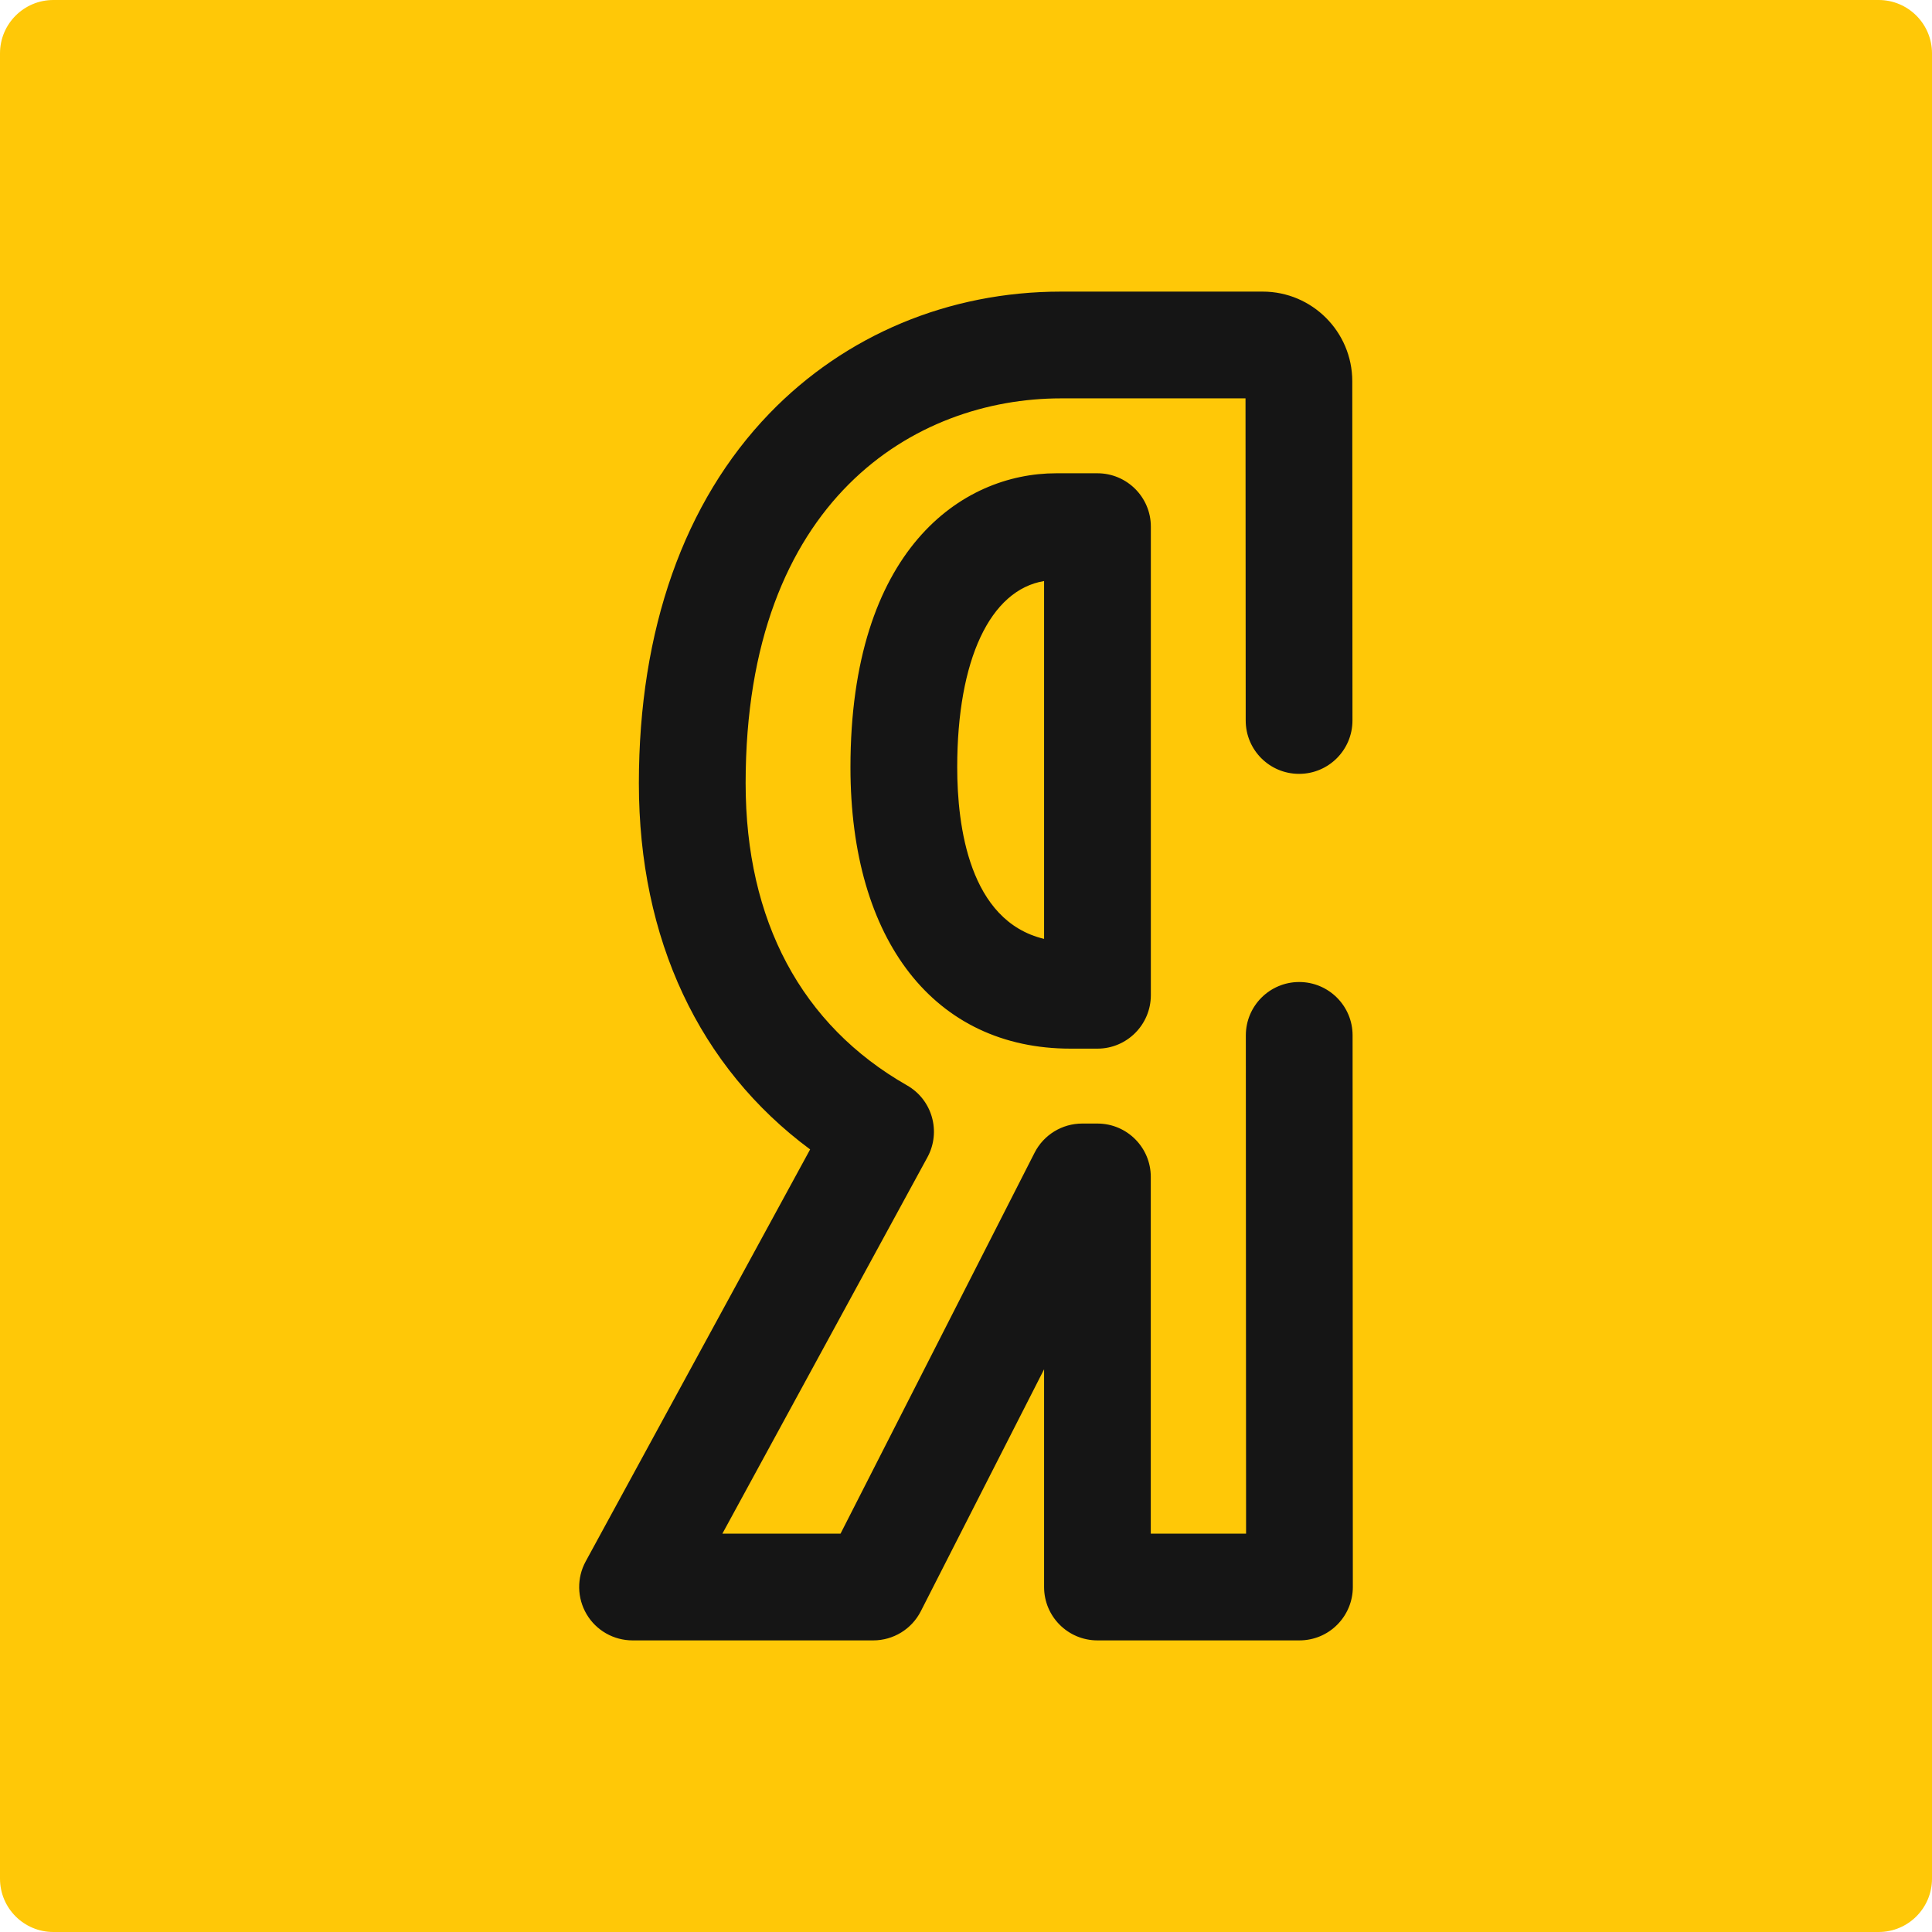 <svg width="31" height="31" viewBox="0 0 31 31" fill="none" xmlns="http://www.w3.org/2000/svg">
<path d="M3.679 8.469C3.206 8.469 2.823 8.086 2.823 7.613V3.679C2.823 3.206 3.206 2.823 3.679 2.823H7.613C8.086 2.823 8.47 3.206 8.47 3.679C8.47 4.152 8.086 4.535 7.613 4.535H4.535V7.613C4.535 8.086 4.152 8.469 3.679 8.469Z" fill="#FFC807"/>
<path d="M27.321 28.177H23.387C22.914 28.177 22.53 27.794 22.53 27.321C22.53 26.848 22.914 26.465 23.387 26.465H26.465V23.387C26.465 22.914 26.848 22.53 27.321 22.53C27.794 22.53 28.178 22.914 28.178 23.387V27.321C28.178 27.794 27.794 28.177 27.321 28.177Z" fill="#FFC807"/>
<path d="M30.144 31H0.856C0.383 31 0 30.617 0 30.144V0.856C0 0.384 0.383 0 0.856 0H30.144C30.617 0 31 0.384 31 0.856V30.144C31 30.617 30.617 31 30.144 31ZM1.713 29.287H29.287V1.713H1.713V29.287Z" fill="#FFC807"/>
<rect x="1" y="1" width="29" height="29" fill="#FFC807"/>
<path d="M20.844 11.561L20.841 6.116C20.841 5.795 20.581 5.535 20.261 5.535H17.024C14.079 5.535 11.108 7.71 11.108 12.568C11.108 15.085 12.174 17.044 14.129 18.159L10.149 25.465H14.012L17.364 18.884H17.609V25.465H20.851L20.846 16.613L20.844 11.561ZM16.948 8.45H17.609V15.969H17.177C15.502 15.969 14.502 14.602 14.502 12.312C14.502 9.465 15.766 8.45 16.948 8.45Z" fill="#FFC807"/>
<path d="M20.851 26.321H17.609C17.136 26.321 16.753 25.938 16.753 25.465V21.971L14.775 25.853C14.629 26.14 14.334 26.321 14.012 26.321H10.149C9.847 26.321 9.567 26.162 9.413 25.902C9.259 25.642 9.253 25.32 9.397 25.055L12.999 18.443C11.22 17.125 10.251 15.07 10.251 12.568C10.251 10.106 10.976 8.054 12.345 6.635C13.563 5.374 15.225 4.679 17.024 4.679H20.261C21.053 4.679 21.697 5.323 21.698 6.115L21.701 11.56C21.701 12.033 21.318 12.417 20.845 12.417C20.844 12.417 20.844 12.417 20.844 12.417C20.371 12.417 19.988 12.034 19.988 11.561L19.985 6.392H17.024C14.69 6.392 11.964 8.009 11.964 12.568C11.964 14.773 12.86 16.449 14.553 17.415C14.959 17.646 15.104 18.159 14.881 18.569L11.591 24.608H13.487L16.601 18.495C16.747 18.209 17.042 18.028 17.364 18.028H17.609C18.082 18.028 18.465 18.411 18.465 18.884V24.608H19.994L19.99 16.614C19.99 16.141 20.373 15.757 20.846 15.757C20.846 15.757 20.846 15.757 20.846 15.757C21.319 15.757 21.703 16.14 21.703 16.613L21.707 25.464C21.707 25.691 21.617 25.909 21.456 26.07C21.296 26.231 21.078 26.321 20.851 26.321ZM17.609 16.826H17.177C14.999 16.826 13.646 15.096 13.646 12.312C13.646 8.83 15.425 7.594 16.948 7.594H17.609C18.082 7.594 18.466 7.978 18.466 8.45V15.969C18.465 16.442 18.082 16.826 17.609 16.826ZM16.753 9.323C15.888 9.467 15.359 10.585 15.359 12.312C15.359 13.256 15.552 14.778 16.753 15.065V9.323Z" fill="#151515"/>
</svg>
